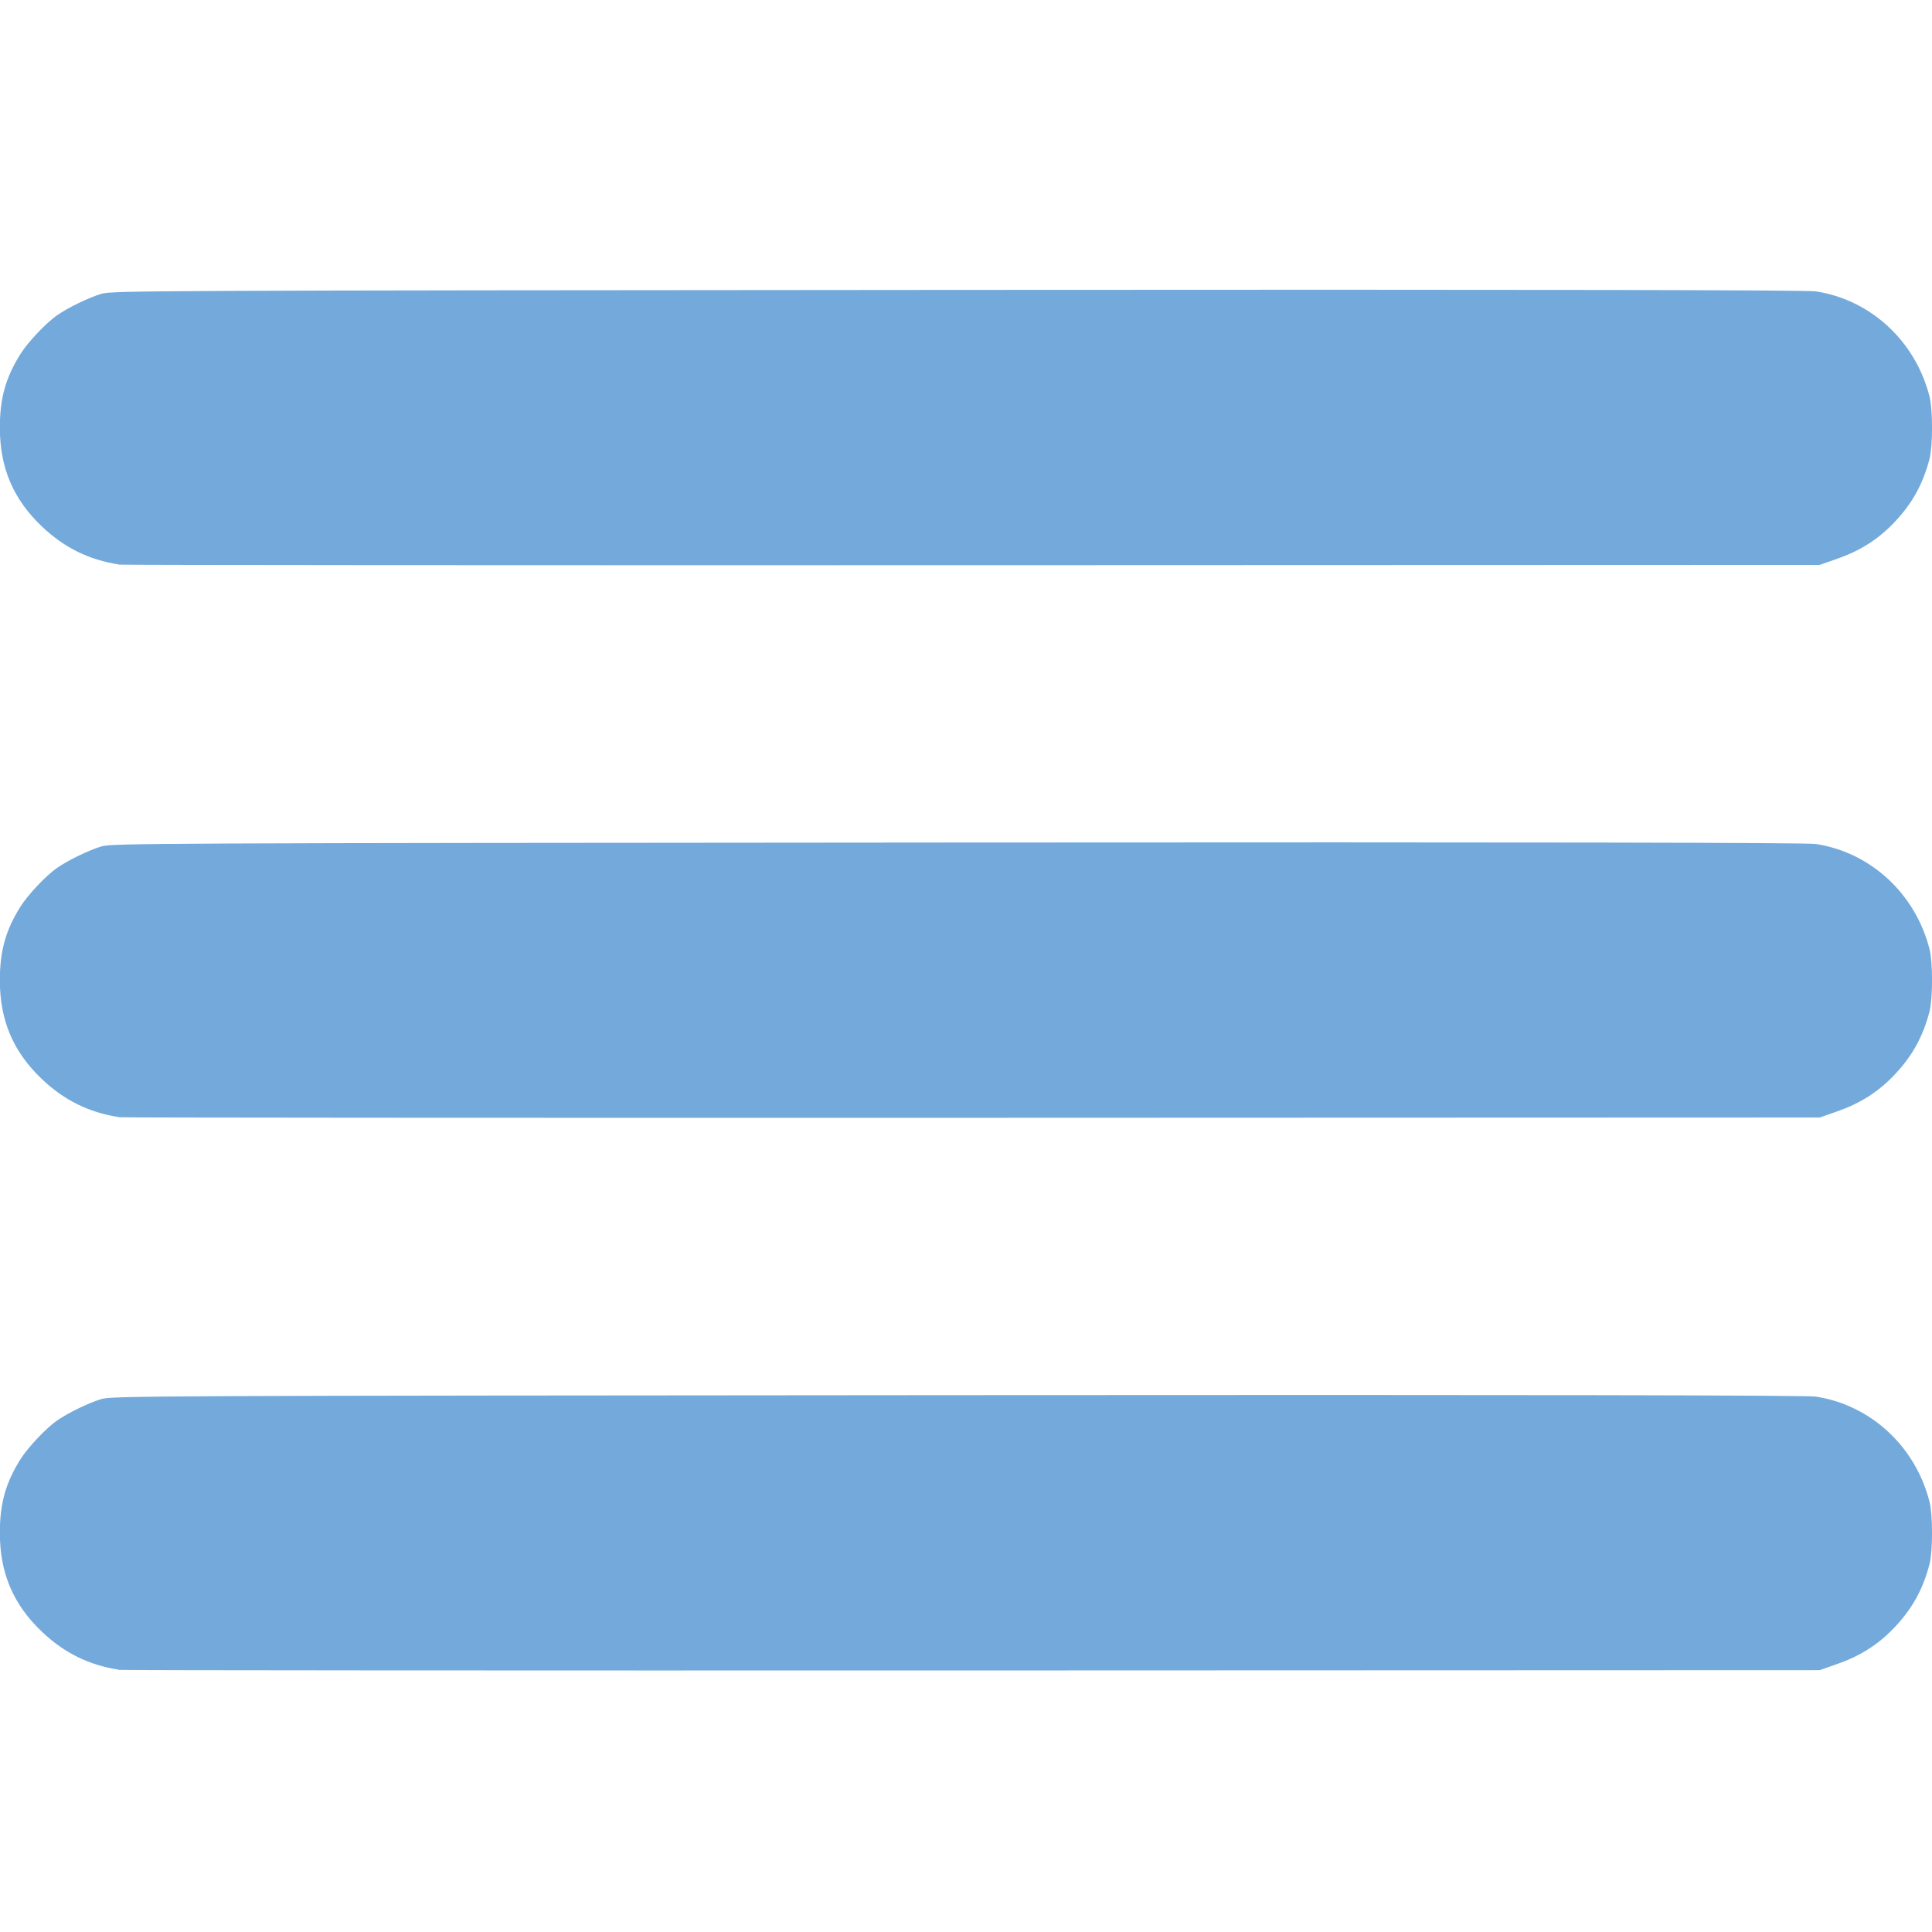 <?xml version="1.0" encoding="UTF-8" standalone="no"?>
<!-- Created with Inkscape (http://www.inkscape.org/) -->

<svg
   width="13.229mm"
   height="13.229mm"
   viewBox="0 0 13.229 13.229"
   version="1.1"
   id="svg5"
   inkscape:version="1.1.1 (3bf5ae0d25, 2021-09-20)"
   sodipodi:docname="open_mobile_menu.svg"
   xmlns:inkscape="http://www.inkscape.org/namespaces/inkscape"
   xmlns:sodipodi="http://sodipodi.sourceforge.net/DTD/sodipodi-0.dtd"
   xmlns="http://www.w3.org/2000/svg"
   xmlns:svg="http://www.w3.org/2000/svg">
  <sodipodi:namedview
     id="namedview7"
     pagecolor="#ffffff"
     bordercolor="#ffd5e6"
     borderopacity="1.0"
     inkscape:pageshadow="2"
     inkscape:pageopacity="0.0"
     inkscape:pagecheckerboard="0"
     inkscape:document-units="mm"
     showgrid="false"
     fit-margin-top="0"
     fit-margin-left="0"
     fit-margin-right="0"
     fit-margin-bottom="0"
     inkscape:zoom="5.8725028"
     inkscape:cx="1.3622812"
     inkscape:cy="3.6611307"
     inkscape:window-width="1920"
     inkscape:window-height="1009"
     inkscape:window-x="-8"
     inkscape:window-y="-8"
     inkscape:window-maximized="1"
     inkscape:current-layer="layer1" />
  <defs
     id="defs2" />
  <g
     inkscape:label="Слой 1"
     inkscape:groupmode="layer"
     id="layer1"
     transform="translate(-184.378,-29.482)">
    <path
       style="fill:#73aadb;stroke-width:0.013"
       d="m 185.191,40.915 c -0.205,-0.032 -0.373,-0.115 -0.525,-0.259 -0.197,-0.187 -0.289,-0.402 -0.289,-0.678 0,-0.201 0.04,-0.343 0.141,-0.504 0.051,-0.081 0.176,-0.214 0.252,-0.266 0.075,-0.052 0.213,-0.119 0.301,-0.146 0.073,-0.022 0.3,-0.023 5.865,-0.027 3.977,-0.003 5.816,5.1e-4 5.875,0.01 0.376,0.057 0.683,0.341 0.779,0.72 0.023,0.089 0.023,0.338 0,0.427 -0.045,0.175 -0.123,0.315 -0.252,0.446 -0.106,0.109 -0.228,0.185 -0.38,0.238 l -0.12,0.042 -5.808,0.002 c -3.194,8.15e-4 -5.822,-7.44e-4 -5.839,-0.004 z m 0,-3.784 c -0.205,-0.032 -0.373,-0.115 -0.525,-0.259 -0.197,-0.187 -0.289,-0.402 -0.289,-0.678 0,-0.201 0.04,-0.343 0.141,-0.504 0.051,-0.081 0.176,-0.214 0.252,-0.266 0.075,-0.052 0.213,-0.119 0.301,-0.146 0.073,-0.022 0.3,-0.023 5.865,-0.027 3.977,-0.003 5.816,5.1e-4 5.875,0.01 0.376,0.057 0.683,0.341 0.779,0.72 0.023,0.089 0.023,0.338 0,0.427 -0.045,0.175 -0.123,0.315 -0.252,0.446 -0.106,0.109 -0.228,0.185 -0.38,0.238 l -0.12,0.042 -5.808,0.002 c -3.194,8.15e-4 -5.822,-7.44e-4 -5.839,-0.004 z m 0,-3.784 c -0.205,-0.032 -0.373,-0.115 -0.525,-0.259 -0.197,-0.187 -0.289,-0.402 -0.289,-0.678 0,-0.201 0.04,-0.343 0.141,-0.504 0.051,-0.081 0.176,-0.214 0.252,-0.266 0.075,-0.052 0.213,-0.119 0.301,-0.146 0.073,-0.022 0.3,-0.023 5.865,-0.027 3.977,-0.003 5.816,5.08e-4 5.875,0.01 0.376,0.057 0.683,0.341 0.779,0.72 0.023,0.089 0.023,0.338 0,0.427 -0.045,0.175 -0.123,0.315 -0.252,0.446 -0.106,0.109 -0.228,0.185 -0.38,0.238 l -0.12,0.042 -5.808,0.002 c -3.194,8.16e-4 -5.822,-7.46e-4 -5.839,-0.004 z"
       id="path854" />
  </g>
</svg>
